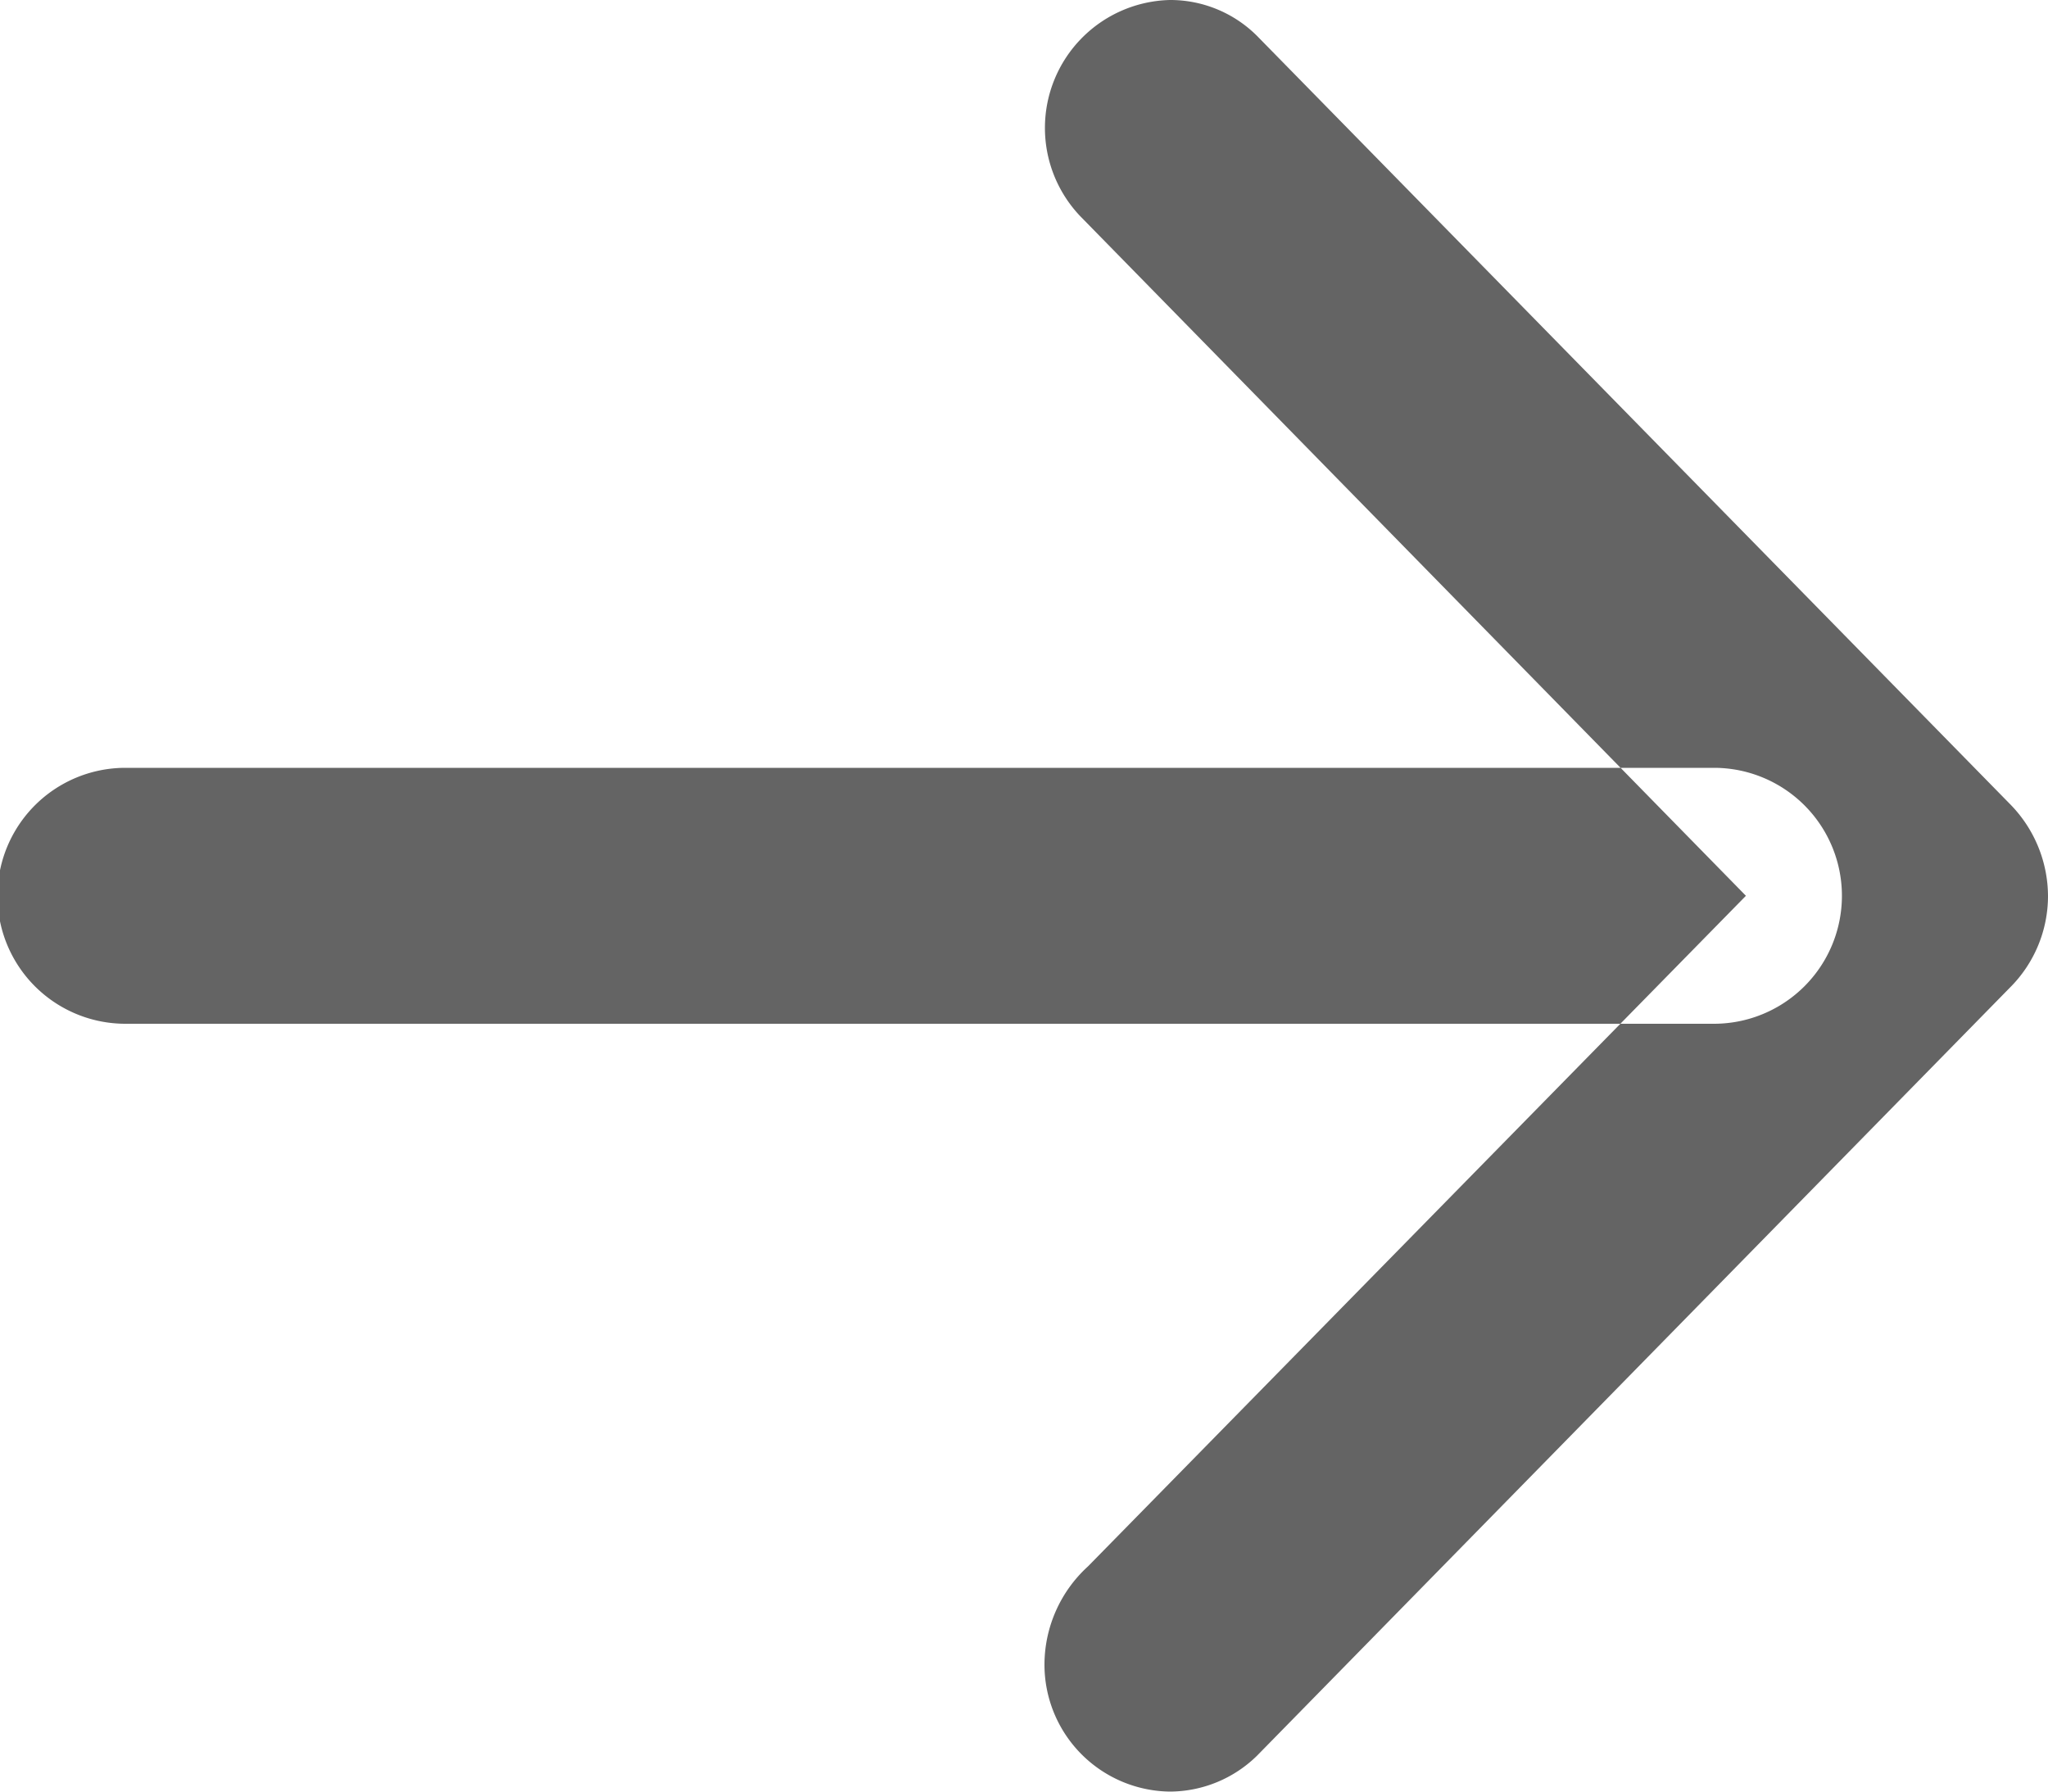<svg xmlns="http://www.w3.org/2000/svg" width="16" height="14" viewBox="0 0 16 14">
<defs>
    <style>
      .cls-1 {
        fill: #646464;
        fill-rule: evenodd;
      }
    </style>
  </defs>
  <path id="Arrow" class="cls-1" d="M1505.5,2630.24l5.14-5.24-5.2-5.31h0a1,1,0,0,1,.7-1.69,0.959,0.959,0,0,1,.68.28h0l5.88,6h0a1.029,1.029,0,0,1,.3.72h0a1.011,1.011,0,0,1-.3.72h0l-5.88,6h0a0.977,0.977,0,0,1-.68.28,0.992,0.992,0,0,1-.98-1A1.041,1.041,0,0,1,1505.5,2630.24Zm-7.52-4.24h12.41a1,1,0,0,0,0-2h-12.41A1,1,0,0,0,1497.98,2626Z" transform="translate(-1497 -2618)"/>
</svg>
